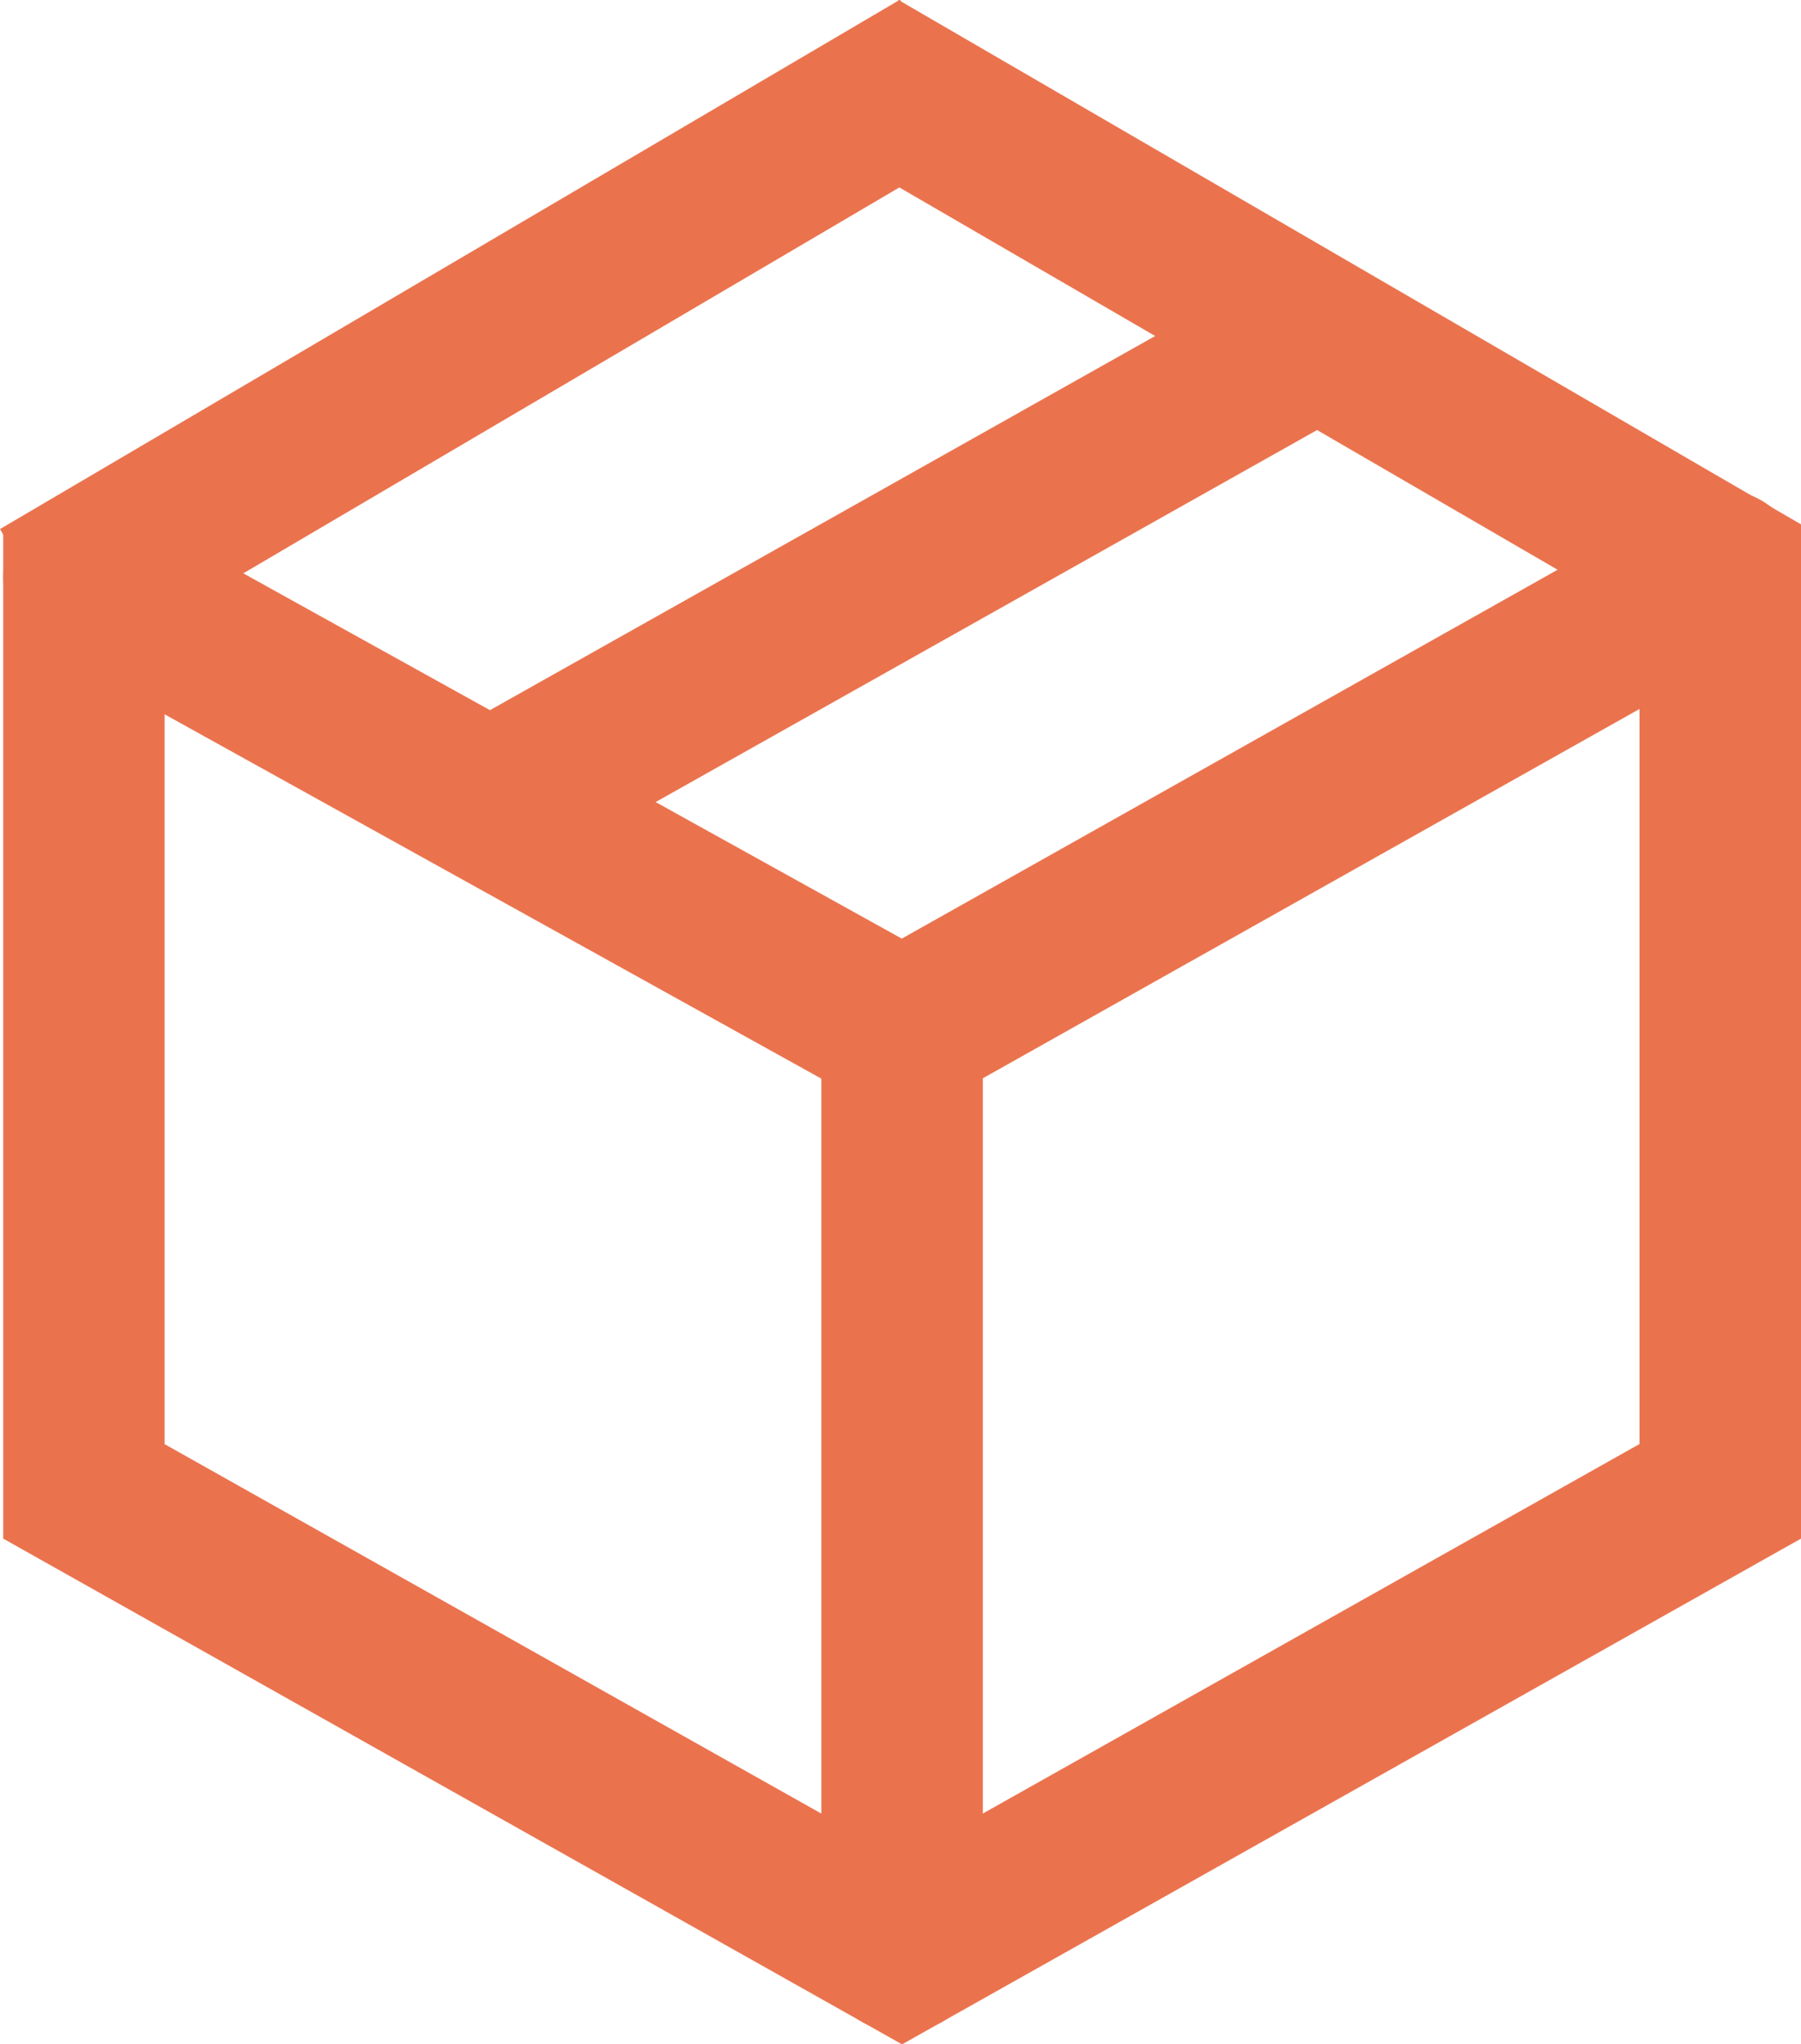 <svg xmlns="http://www.w3.org/2000/svg" xmlns:xlink="http://www.w3.org/1999/xlink" width="44.23" height="50.2" viewBox="0 0 44.23 50.2"><defs><clipPath id="a"><rect width="44.23" height="50.2" fill="none"/></clipPath></defs><path d="M20.056,3.433,40.245,15.158v20.3L22.134,45.648,4.024,35.461V12.974H.06V37.781L22.134,50.2,44.211,37.781V12.875L22.049,0Z" transform="translate(0.019 0.001)" fill="#ea734e"/><g transform="translate(0 0)"><g clip-path="url(#a)"><path d="M17.243,24.372a1.984,1.984,0,0,1-.974-3.712l20.093-11.3a1.983,1.983,0,1,1,1.945,3.456l-20.093,11.3a1.973,1.973,0,0,1-.97.255" transform="translate(4.913 2.931)" fill="#ea734e"/><path d="M17.241,44.224a1.982,1.982,0,0,1-1.983-1.983v-22.6a1.983,1.983,0,0,1,3.966,0v22.6a1.982,1.982,0,0,1-1.983,1.983" transform="translate(4.913 5.685)" fill="#ea734e"/><path d="M22.121,24.327a1.97,1.97,0,0,1-.96-.25L1.117,12.959A1.983,1.983,0,1,1,3.04,9.492L23.085,20.61a1.983,1.983,0,0,1-.964,3.717" transform="translate(0.031 2.976)" fill="#ea734e"/><path d="M9.644,20.1a1.984,1.984,0,0,1-.974-3.712l20.093-11.3A1.983,1.983,0,1,1,30.707,8.54l-20.093,11.3a1.973,1.973,0,0,1-.97.255" transform="translate(2.466 1.555)" fill="#ea734e"/><rect width="25.639" height="3.966" transform="matrix(0.862, -0.507, 0.507, 0.862, 0, 12.992)" fill="#ea734e"/></g></g></svg>